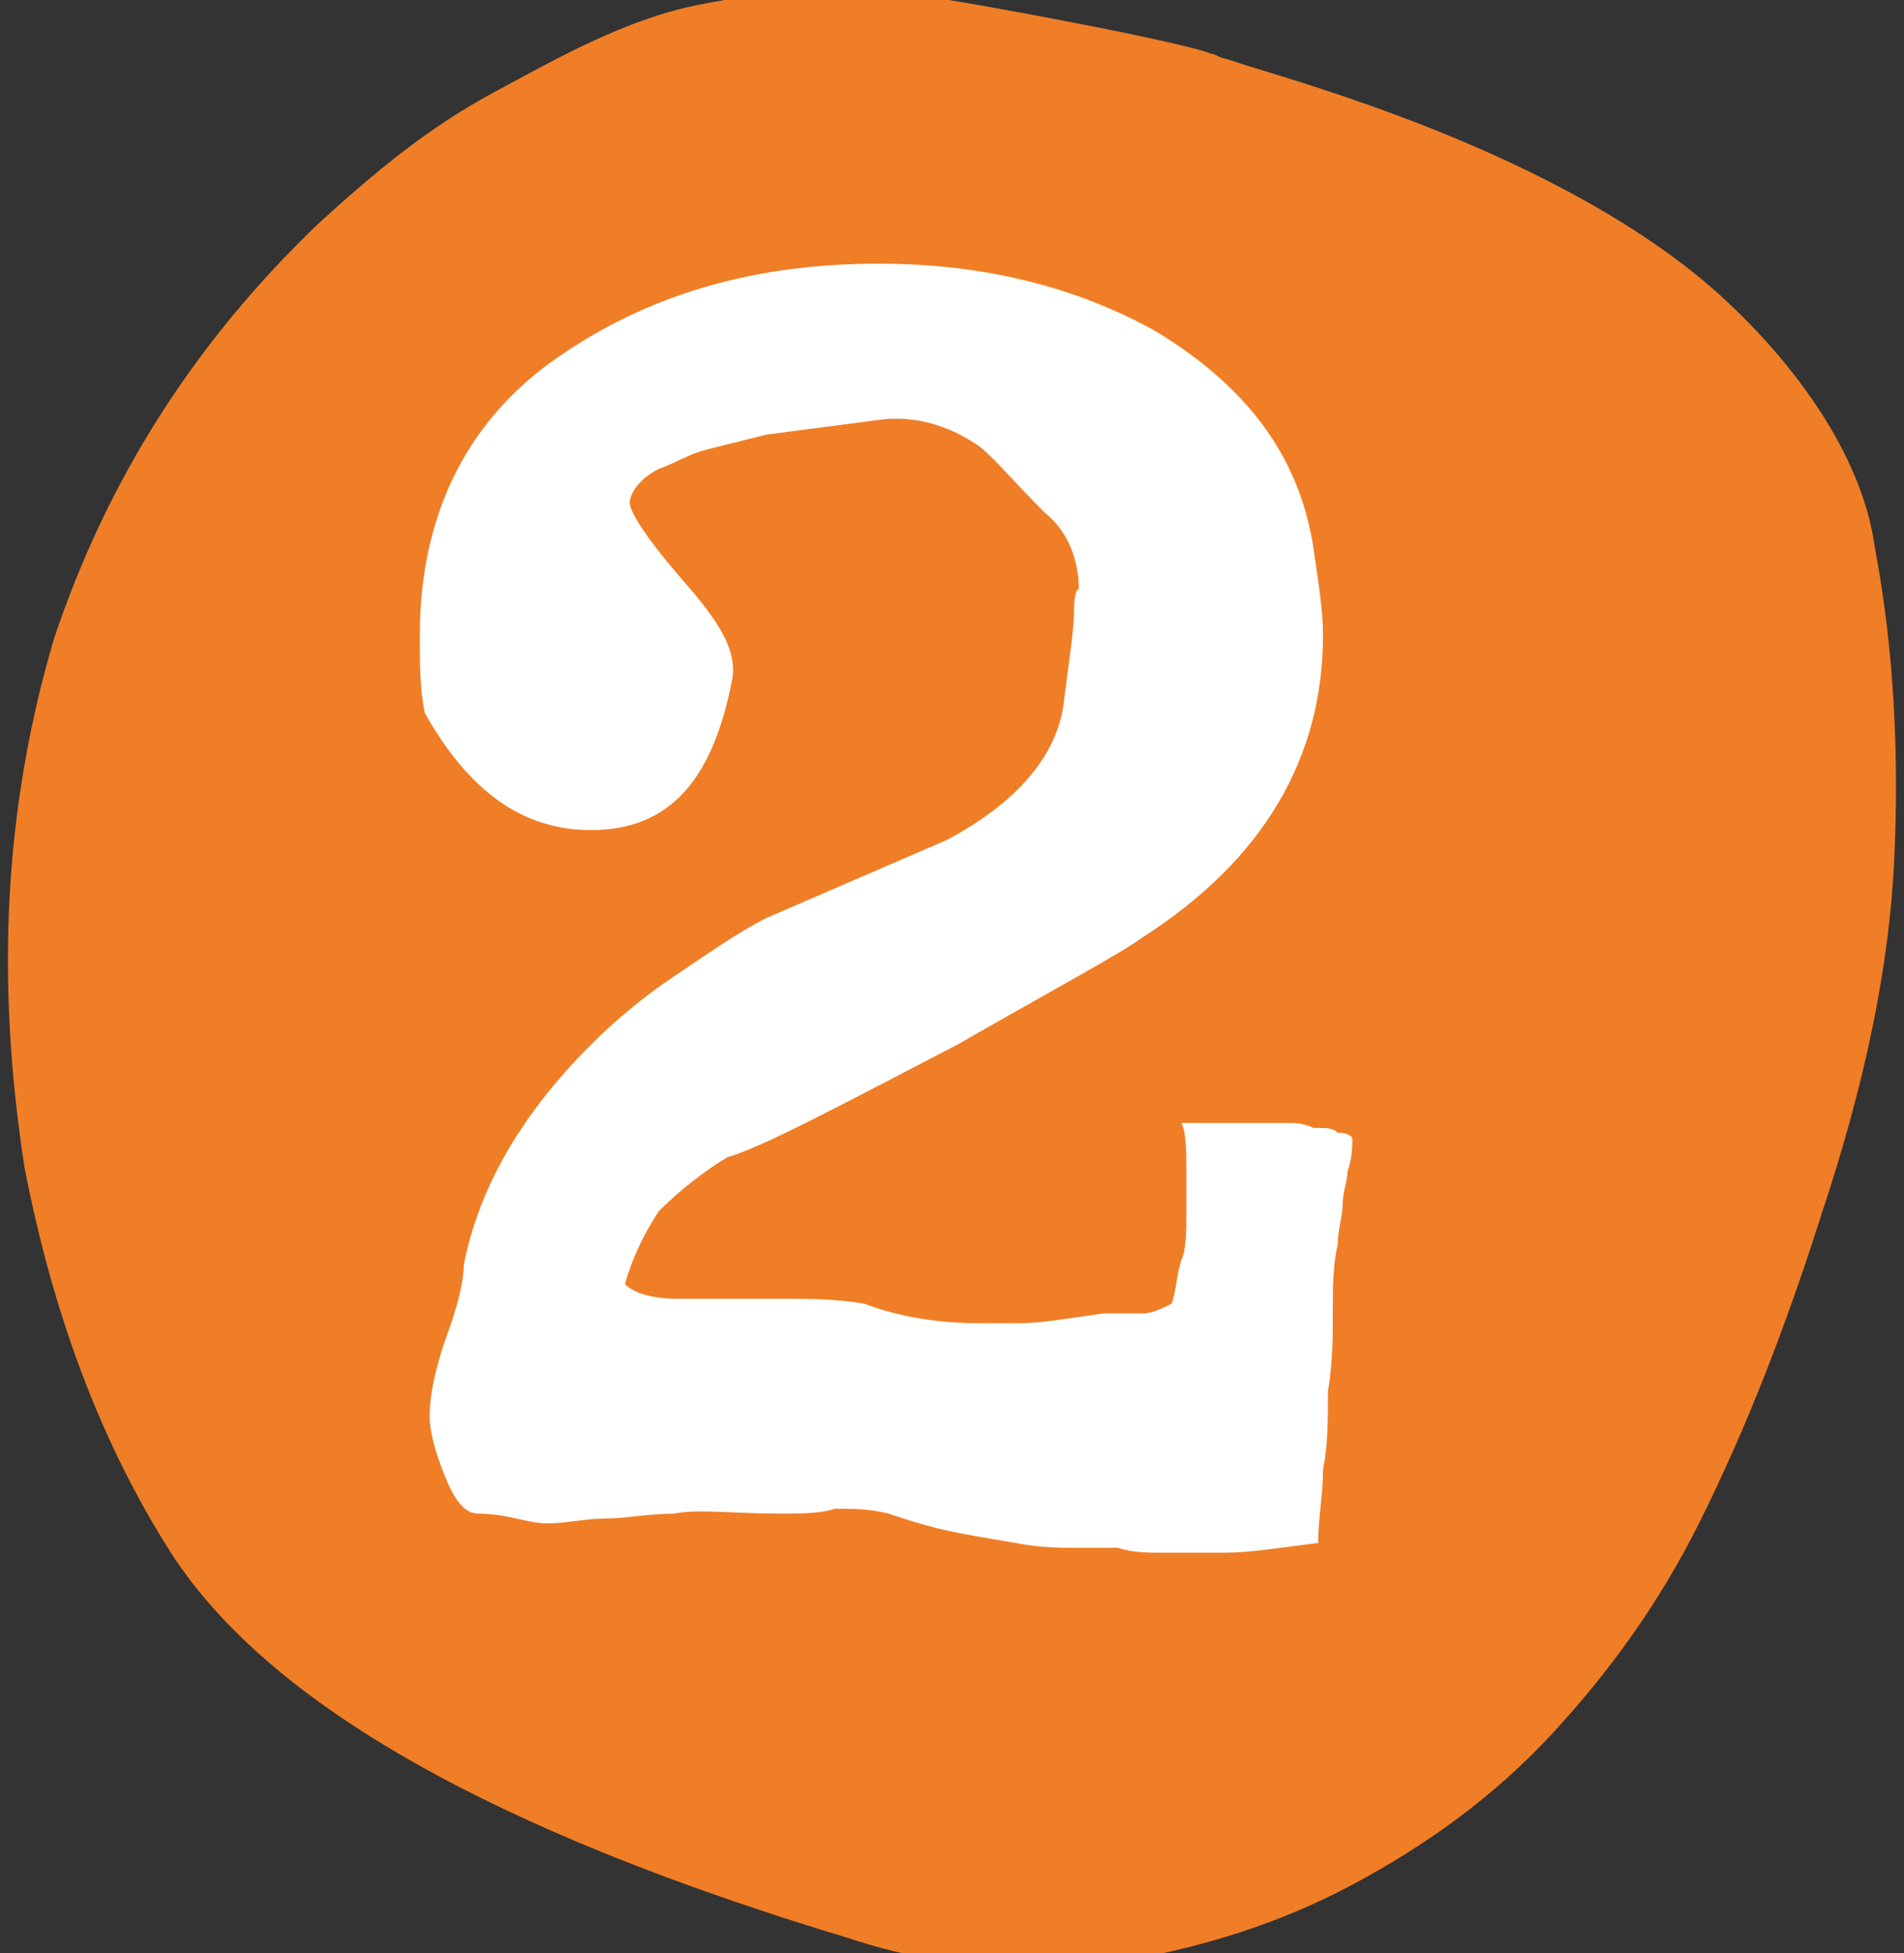 <?xml version="1.0" encoding="utf-8"?>
<!-- Generator: Adobe Illustrator 27.0.1, SVG Export Plug-In . SVG Version: 6.00 Build 0)  -->
<svg version="1.1" id="Layer_1" xmlns="http://www.w3.org/2000/svg" xmlns:xlink="http://www.w3.org/1999/xlink" x="0px" y="0px"
	 viewBox="0 0 39 40" style="enable-background:new 0 0 39 40;" xml:space="preserve">
<rect x="0" y="0" width="39" height="40" fill="#333333" stroke="none"/>
<style type="text/css">
	.st0{fill:#F07E26;}
	.st1{fill:#FFFFFF;}
</style>
<g>
	<g>
		<path class="st0" d="M38.8,17.6c0.1-2.1,0-4.3-0.4-6.4c-0.2-1.5-1.2-3.3-3-5C33.6,4.5,30.7,3,27,1.8c-0.6-0.2-1.3-0.4-1.9-0.6
			c-0.1,0-0.2-0.1-0.3-0.1c-0.4-0.2-4.6-1-6-1.2c-1.5-0.2-3-0.1-4.5,0.2c-1.5,0.3-2.9,1.1-4.2,1.8C8.8,2.6,7.7,3.5,6.5,4.6
			C4,7,2.2,9.8,1.1,13.1C0.1,16.5-0.1,20,0.5,23.9c0.6,3.1,1.6,5.7,3,7.9c2,3.1,6.6,5.7,13.9,7.9c1.8,0.6,3.6,0.7,5.4,0.5
			c1.8-0.3,3.4-0.8,4.9-1.6c1.5-0.8,2.9-1.8,4.1-3.1c1.2-1.3,2.2-2.7,3-4.3c1-2,1.8-4.1,2.5-6.3C38.2,22.2,38.7,19.8,38.8,17.6"/>
	</g>
	<g>
		<path class="st1" d="M12.8,26.3c0.2,0.2,0.6,0.3,1.1,0.3H15c0.3,0,0.7,0,1.1,0c0.5,0,1,0,1.6,0.1c0.8,0.3,1.6,0.4,2.4,0.4
			c0.1,0,0.4,0,0.8,0c0.4,0,1-0.1,1.7-0.2c0.3,0,0.6,0,0.8,0c0.2,0,0.4-0.1,0.6-0.2c0.1-0.3,0.1-0.6,0.2-0.9c0.1-0.2,0.1-0.6,0.1-1
			c0-0.1,0-0.4,0-0.8s0-0.8-0.1-1C24.7,23,25,23,25.3,23c0.3,0,0.7,0,1.1,0c0.1,0,0.3,0,0.5,0.1c0.3,0,0.4,0,0.5,0.1
			c0.1,0,0.2,0,0.3,0.1c0,0.2,0,0.4-0.1,0.7c0,0.2-0.1,0.4-0.1,0.7c0,0.2-0.1,0.5-0.1,0.8c-0.1,0.4-0.1,0.9-0.1,1.4
			c0,0.5,0,1-0.1,1.6c0,0.6,0,1.1-0.1,1.6c0,0.5-0.1,1-0.1,1.5c-0.8,0.1-1.4,0.2-1.9,0.2s-0.9,0-1.3,0c-0.3,0-0.6,0-0.9-0.1
			c-0.2,0-0.5,0-0.8,0c-0.4,0-0.8,0-1.3-0.1c-0.6-0.1-1.2-0.2-1.6-0.3c-0.4-0.1-0.7-0.2-1-0.3c-0.4-0.1-0.7-0.1-1.1-0.1
			c-0.3,0.1-0.7,0.1-1.1,0.1c-1,0-1.7-0.1-2.2,0c-0.5,0-1,0.1-1.4,0.1c-0.4,0-0.8,0.1-1.2,0.1S10.4,31,9.8,31
			c-0.3,0-0.5-0.3-0.7-0.8c-0.2-0.5-0.3-0.9-0.3-1.2c0-0.4,0.1-0.9,0.3-1.5c0.3-0.8,0.4-1.3,0.4-1.6c0.3-1.5,1.1-3,2.6-4.5
			c0.5-0.5,1.1-1,1.7-1.4c0.6-0.4,1.3-0.9,1.9-1.2l3.7-1.6c1.5-0.8,2.3-1.8,2.4-2.9c0.1-0.8,0.2-1.4,0.2-1.8c0-0.4,0.1-0.5,0.1-0.4
			c0-0.6-0.2-1.2-0.7-1.6c-0.7-0.7-1.1-1.2-1.4-1.4c-0.6-0.4-1.3-0.6-2-0.5l-2.3,0.3c-0.4,0.1-0.8,0.2-1.2,0.3
			c-0.4,0.1-0.7,0.3-1,0.4c-0.4,0.2-0.6,0.5-0.6,0.7s0.4,0.8,1.1,1.6c0.7,0.8,1.1,1.4,1,2c-0.4,2.1-1.3,3.1-2.9,3.1
			c-1.4,0-2.5-0.8-3.4-2.4c-0.1-0.5-0.1-1-0.1-1.6c0-2.5,1-4.5,3-5.8C13.4,6,15.5,5.4,18,5.4c2.2,0,4.1,0.5,5.7,1.4
			c1.8,1.1,2.9,2.5,3.2,4.4c0.1,0.7,0.2,1.3,0.2,1.8c0,2.5-1.2,4.6-3.7,6.2c-0.4,0.3-1.7,1-3.8,2.2c-2.5,1.3-4,2.1-4.7,2.3
			c-0.5,0.3-1,0.7-1.4,1.1C13.3,25.1,13,25.6,12.8,26.3z"/>
	</g>
</g>
</svg>
